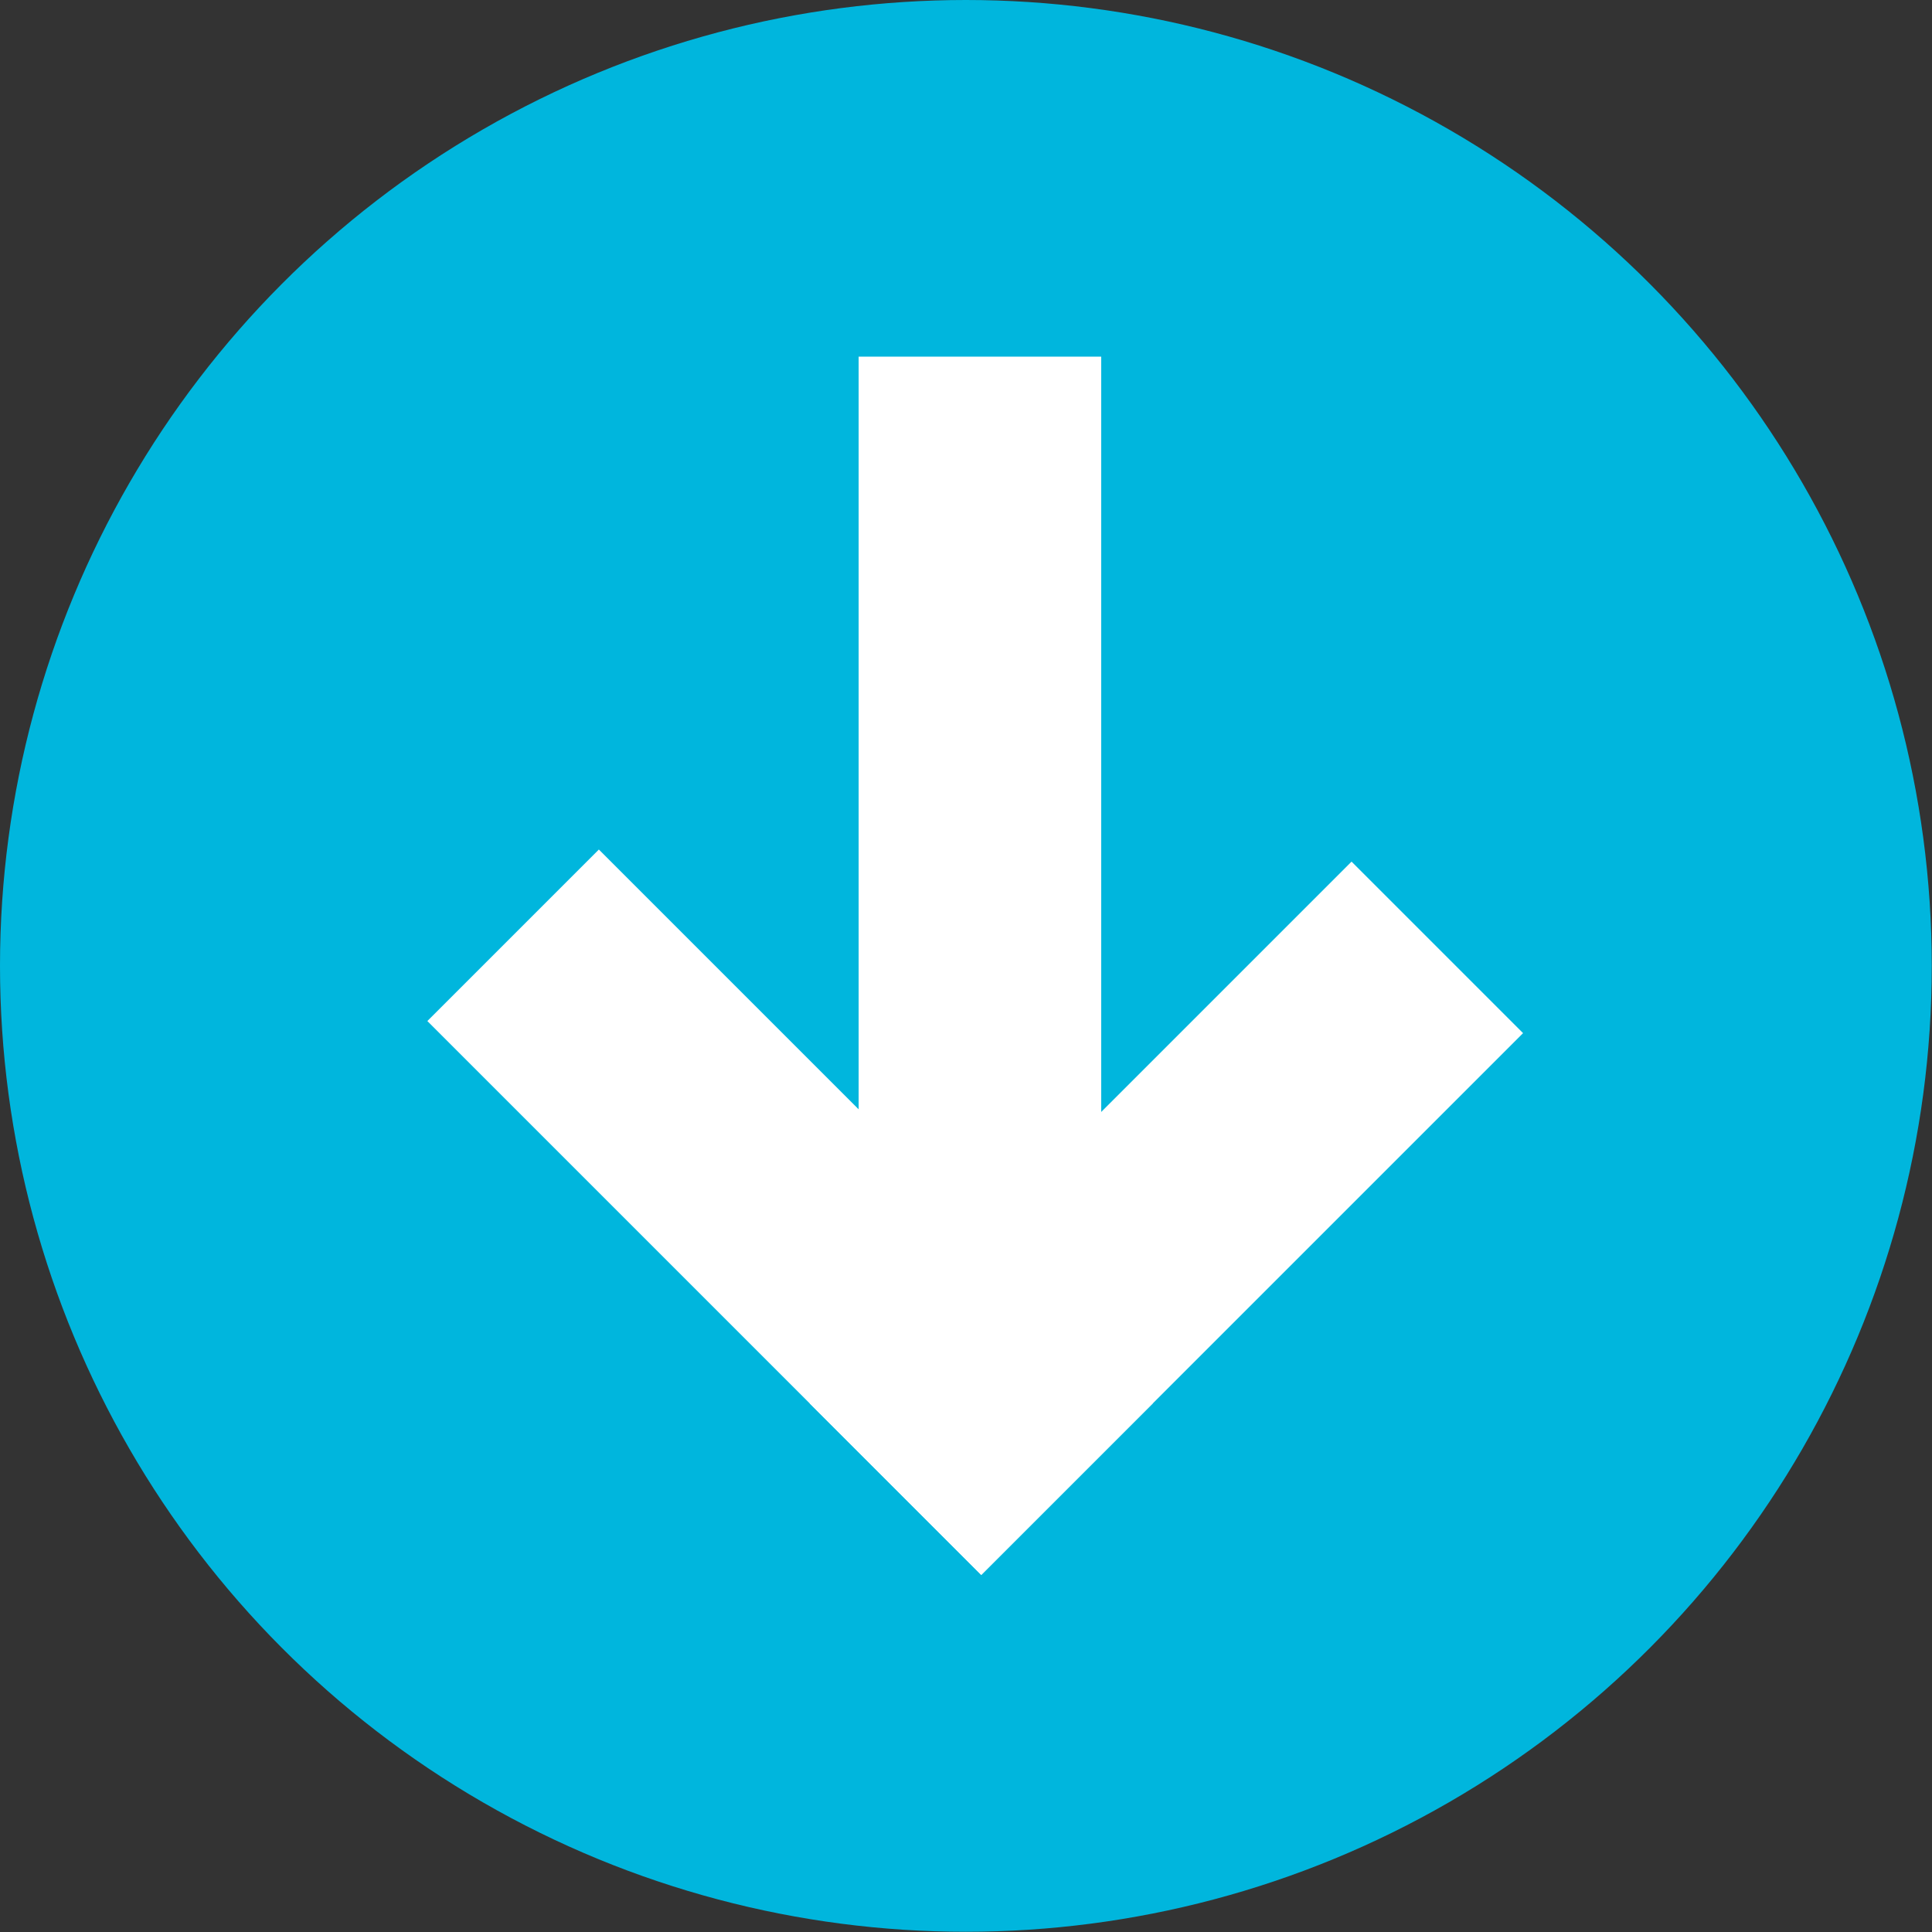 <svg xmlns="http://www.w3.org/2000/svg" width="32" height="32" viewBox="0 0 8.467 8.467"><rect x="0" y="0" width="8.467" height="8.467" fill="#333333" stroke="none"/><g transform="translate(-70.17 -145.34)"><circle cx="74.403" cy="149.573" r="4.233" style="fill:#00b6dd;fill-opacity:1;fill-rule:evenodd;stroke:none;stroke-width:6.687;stroke-linecap:butt;stroke-linejoin:round;stroke-miterlimit:4;stroke-dasharray:none;stroke-dashoffset:0;stroke-opacity:1;paint-order:normal"/><g style="fill:#fff"><path d="M73.933 146.903h1.063v4.587h-1.063z" style="fill:#fff;stroke-width:.296;paint-order:markers stroke fill"/><path d="M-160.31-54.993h1.063v3.358h-1.063z" style="fill:#fff;stroke-width:.249;paint-order:markers stroke fill" transform="rotate(-135)"/><path d="M-54.993-160.31h1.063v3.433h-1.063z" style="fill:#fff;stroke-width:.249;paint-order:markers stroke fill" transform="scale(1 -1)rotate(45)"/></g></g></svg>